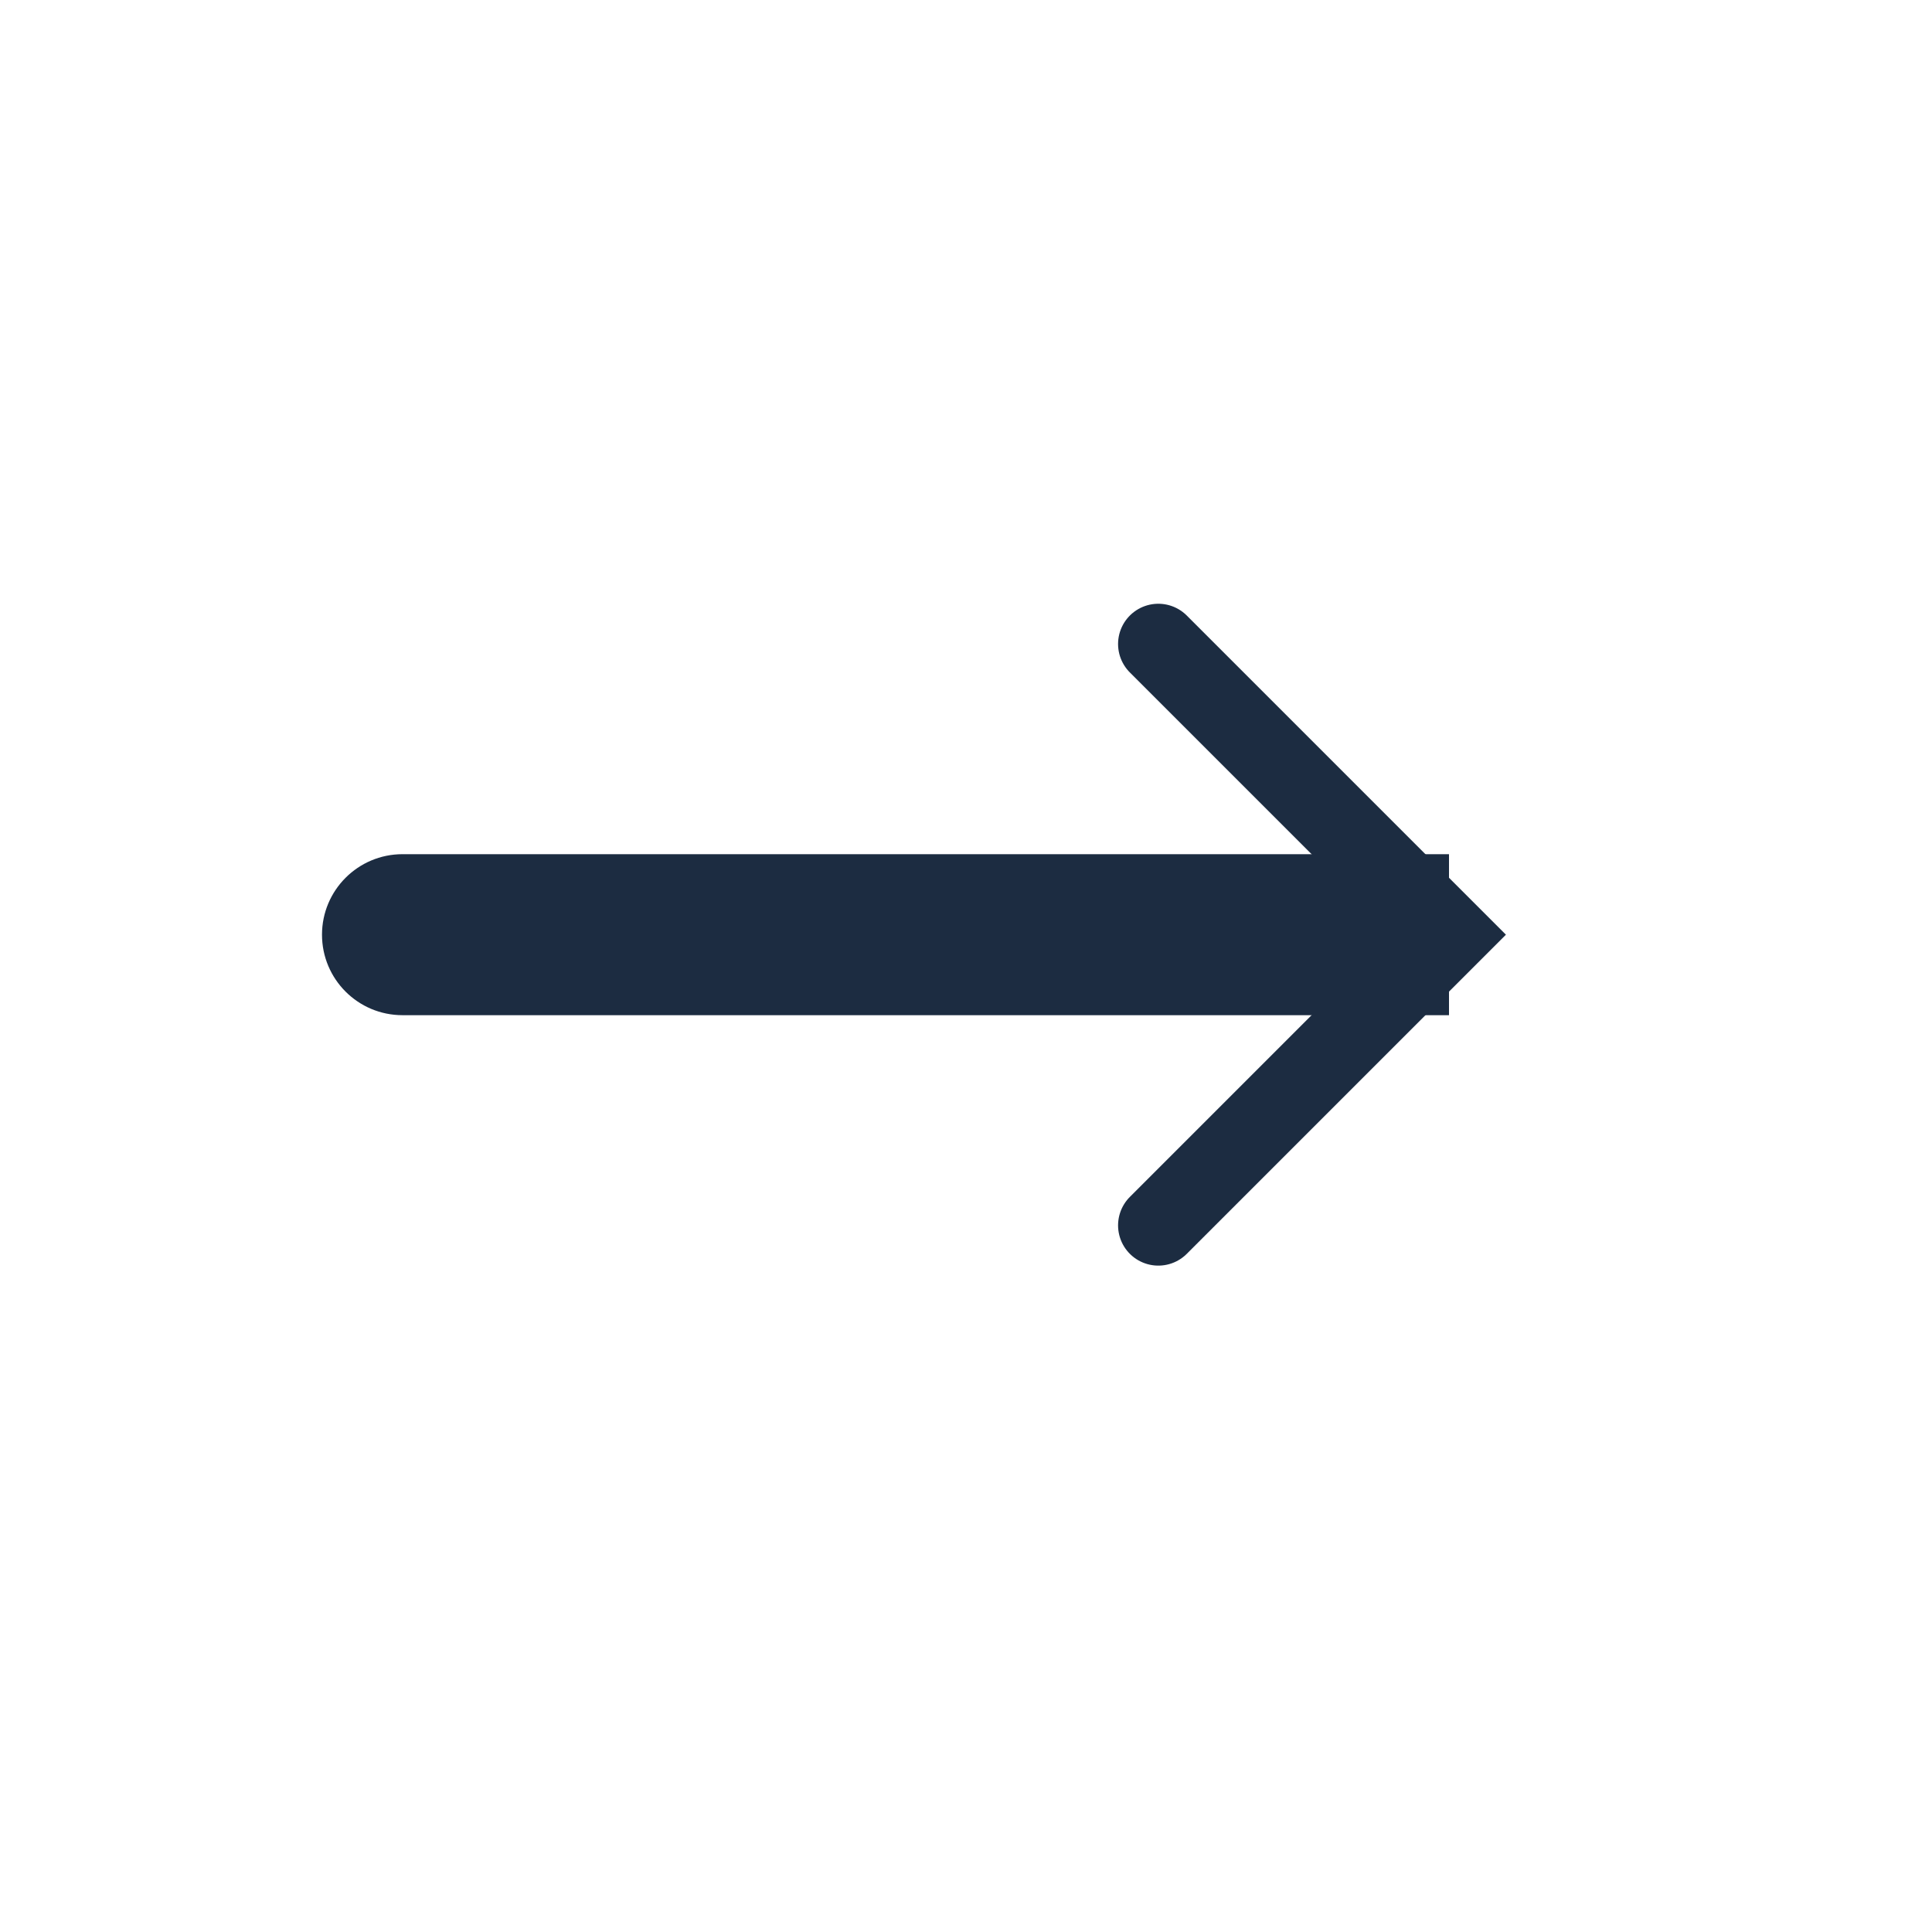 <svg width="24" height="24" viewBox="0 0 24 24" fill="none" xmlns="http://www.w3.org/2000/svg">
    <path
        d="M5 10.611C4.448 10.611 4 11.059 4 11.611C4 12.164 4.448 12.611 5 12.611V10.611ZM5 12.611L18 12.611V10.611L5 10.611V12.611Z"
        fill="#1C2C41" />
    <path d="M14.389 8L18 11.611L14.389 15.222" stroke="#1C2C41" strokeWidth="2" stroke-linecap="round" />
</svg>